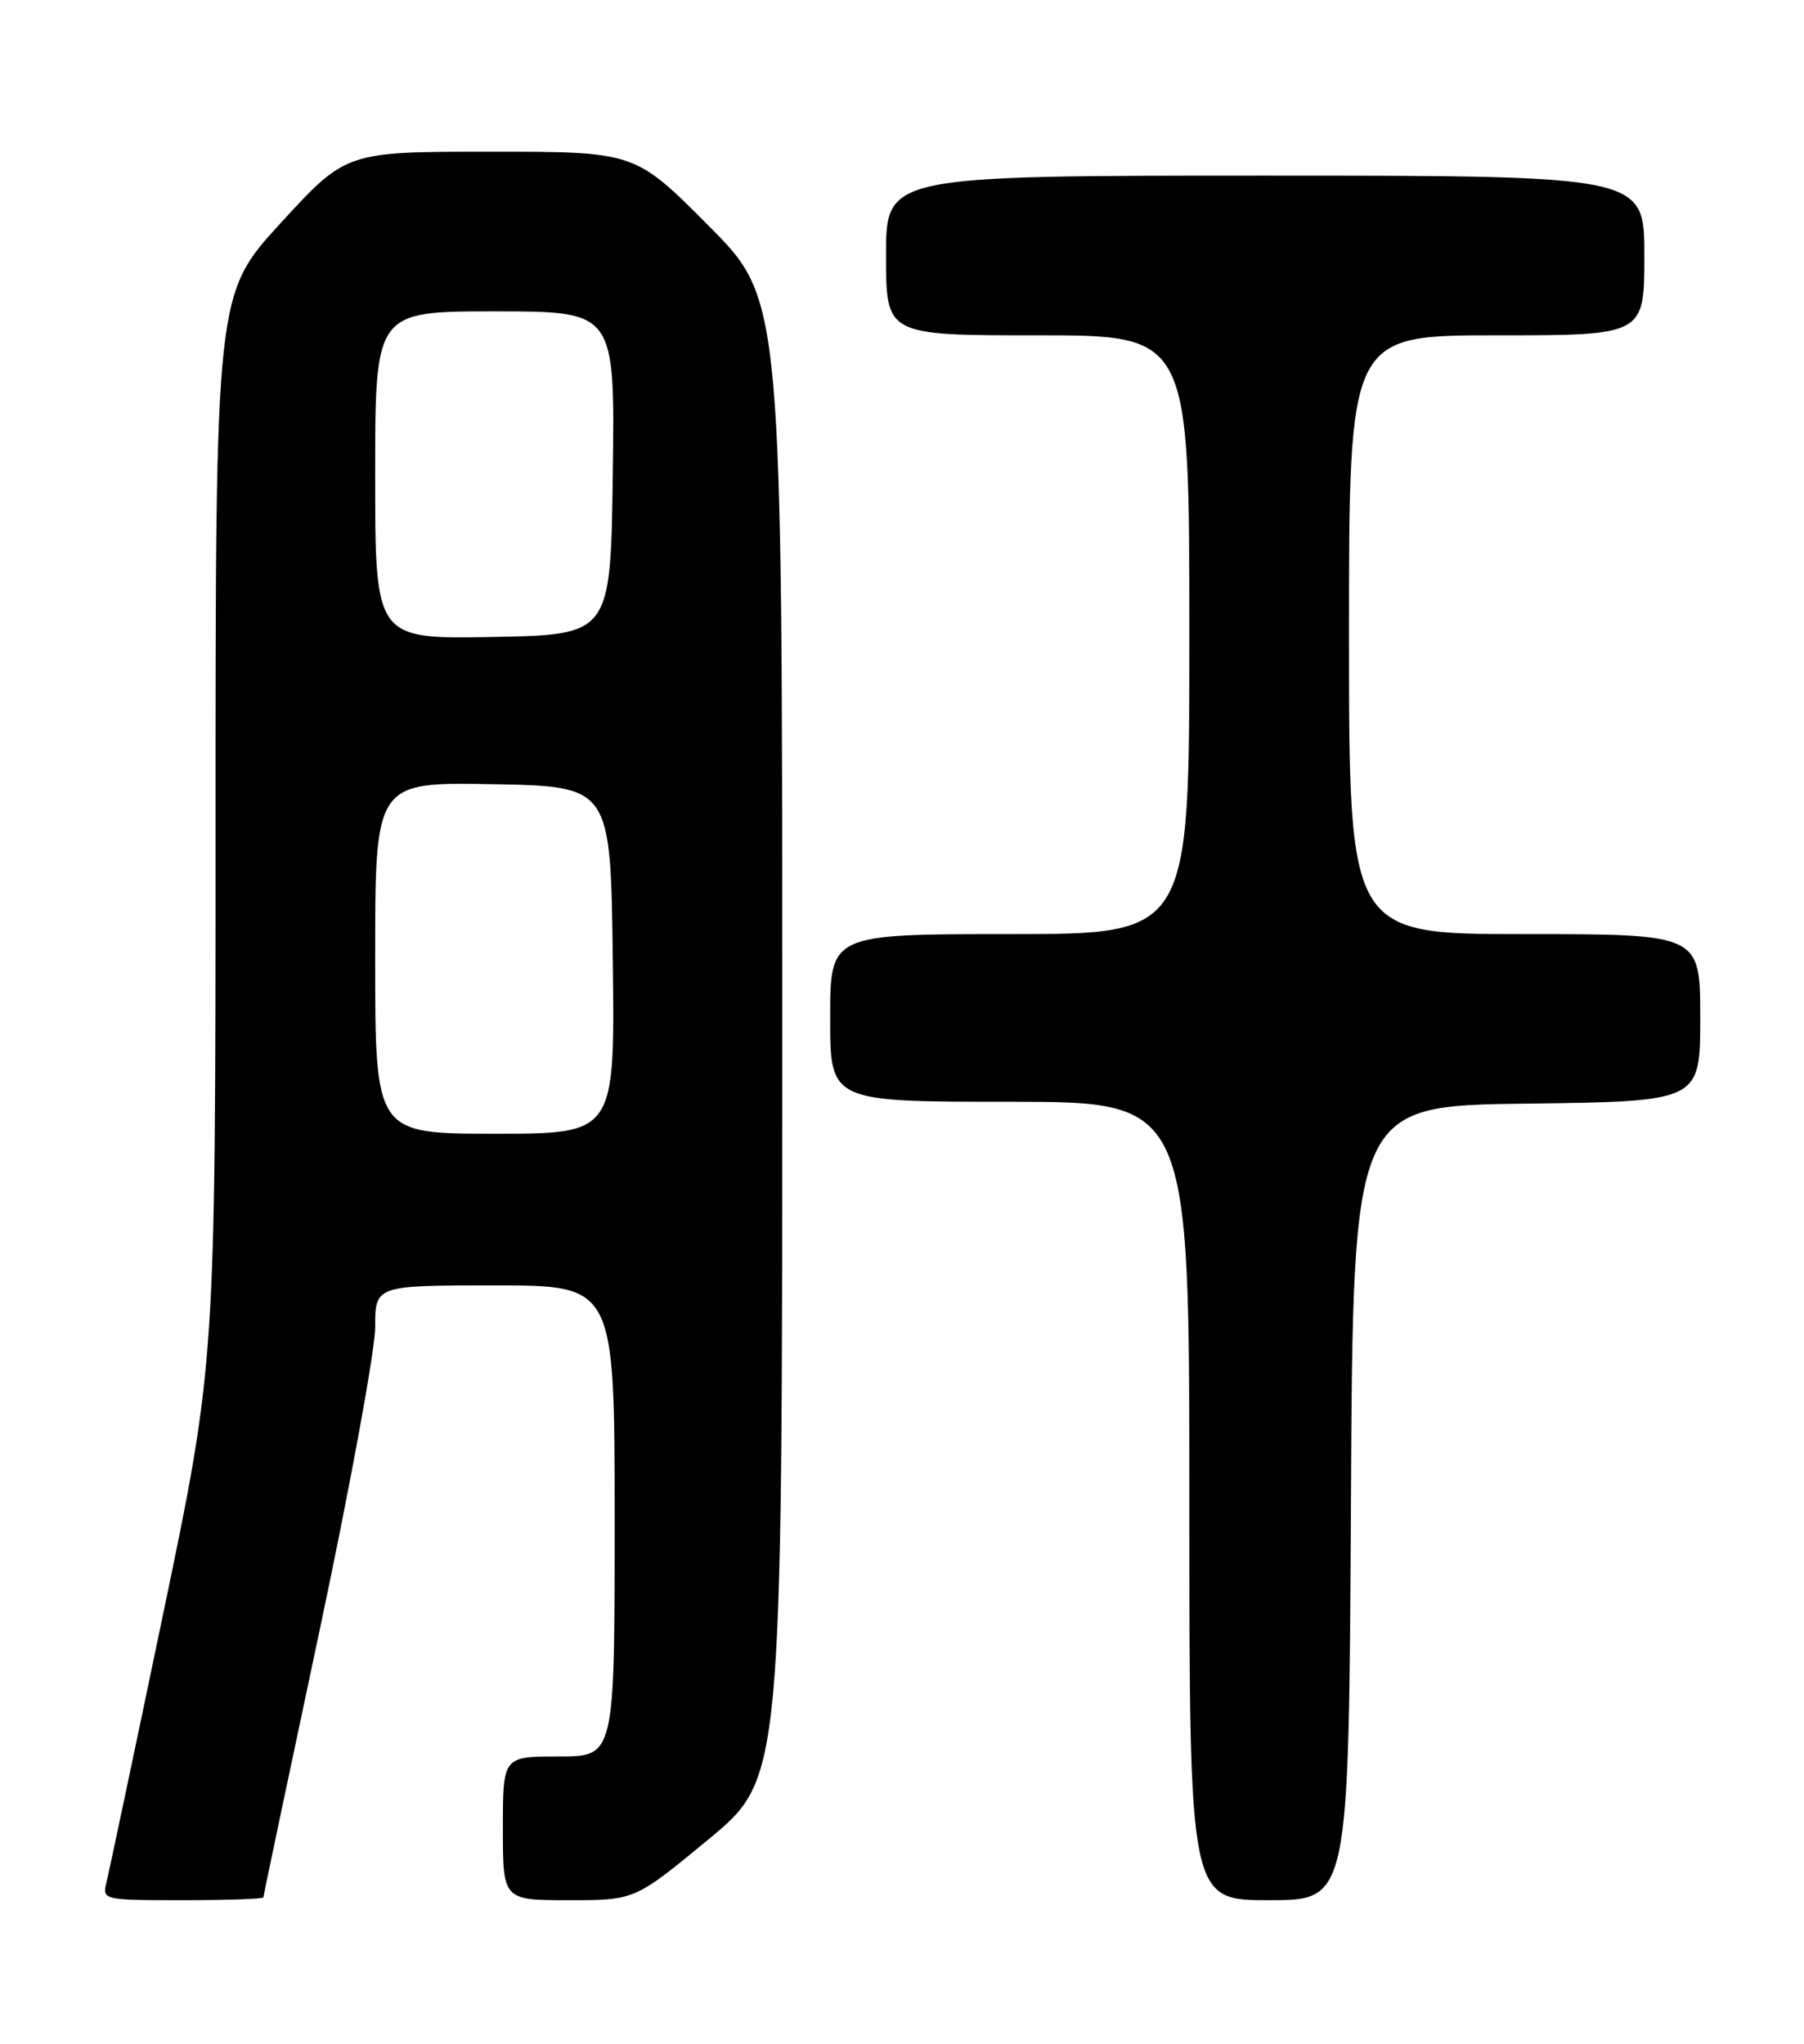 <?xml version="1.0" encoding="UTF-8" standalone="no"?>
<!DOCTYPE svg PUBLIC "-//W3C//DTD SVG 1.1//EN" "http://www.w3.org/Graphics/SVG/1.1/DTD/svg11.dtd" >
<svg xmlns="http://www.w3.org/2000/svg" xmlns:xlink="http://www.w3.org/1999/xlink" version="1.1" viewBox="0 0 226 256">
 <g >
 <path fill="currentColor"
d=" M 33.00 237.64 C 33.00 237.45 36.15 222.48 40.00 204.39 C 43.84 186.30 46.99 169.14 47.00 166.25 C 47.00 161.00 47.00 161.00 62.00 161.00 C 77.00 161.00 77.00 161.00 77.00 190.50 C 77.00 220.00 77.00 220.00 70.00 220.00 C 63.00 220.00 63.00 220.00 63.00 229.00 C 63.00 238.00 63.00 238.00 71.27 238.00 C 79.54 238.00 79.54 238.00 88.77 230.37 C 98.00 222.74 98.00 222.74 98.00 130.14 C 98.00 37.54 98.00 37.54 88.77 28.27 C 79.54 19.00 79.54 19.00 61.45 19.00 C 43.36 19.00 43.36 19.00 35.18 27.92 C 27.00 36.84 27.00 36.84 27.00 103.76 C 27.00 170.67 27.00 170.67 20.45 202.09 C 16.85 219.36 13.65 234.51 13.34 235.75 C 12.79 237.97 12.91 238.00 22.89 238.00 C 28.45 238.00 33.00 237.84 33.00 237.64 Z  M 169.24 188.25 C 169.50 138.50 169.50 138.50 191.25 138.23 C 213.00 137.96 213.00 137.96 213.00 127.48 C 213.00 117.00 213.00 117.00 191.00 117.00 C 169.00 117.00 169.00 117.00 169.00 79.50 C 169.00 42.00 169.00 42.00 187.50 42.00 C 206.00 42.00 206.00 42.00 206.00 32.00 C 206.00 22.00 206.00 22.00 158.50 22.00 C 111.00 22.00 111.00 22.00 111.00 32.00 C 111.00 42.00 111.00 42.00 130.00 42.00 C 149.00 42.00 149.00 42.00 149.00 79.50 C 149.00 117.00 149.00 117.00 126.50 117.00 C 104.00 117.00 104.00 117.00 104.00 127.50 C 104.00 138.00 104.00 138.00 126.50 138.00 C 149.00 138.00 149.00 138.00 149.00 188.00 C 149.00 238.00 149.00 238.00 158.99 238.00 C 168.98 238.00 168.98 238.00 169.24 188.25 Z  M 47.00 119.97 C 47.00 97.95 47.00 97.95 61.75 98.22 C 76.50 98.50 76.50 98.50 76.77 120.25 C 77.04 142.00 77.04 142.00 62.02 142.00 C 47.00 142.00 47.00 142.00 47.00 119.97 Z  M 47.00 59.53 C 47.00 39.00 47.00 39.00 62.02 39.00 C 77.04 39.00 77.04 39.00 76.77 59.25 C 76.50 79.50 76.50 79.50 61.75 79.78 C 47.00 80.05 47.00 80.05 47.00 59.53 Z "/>
</g>
</svg>